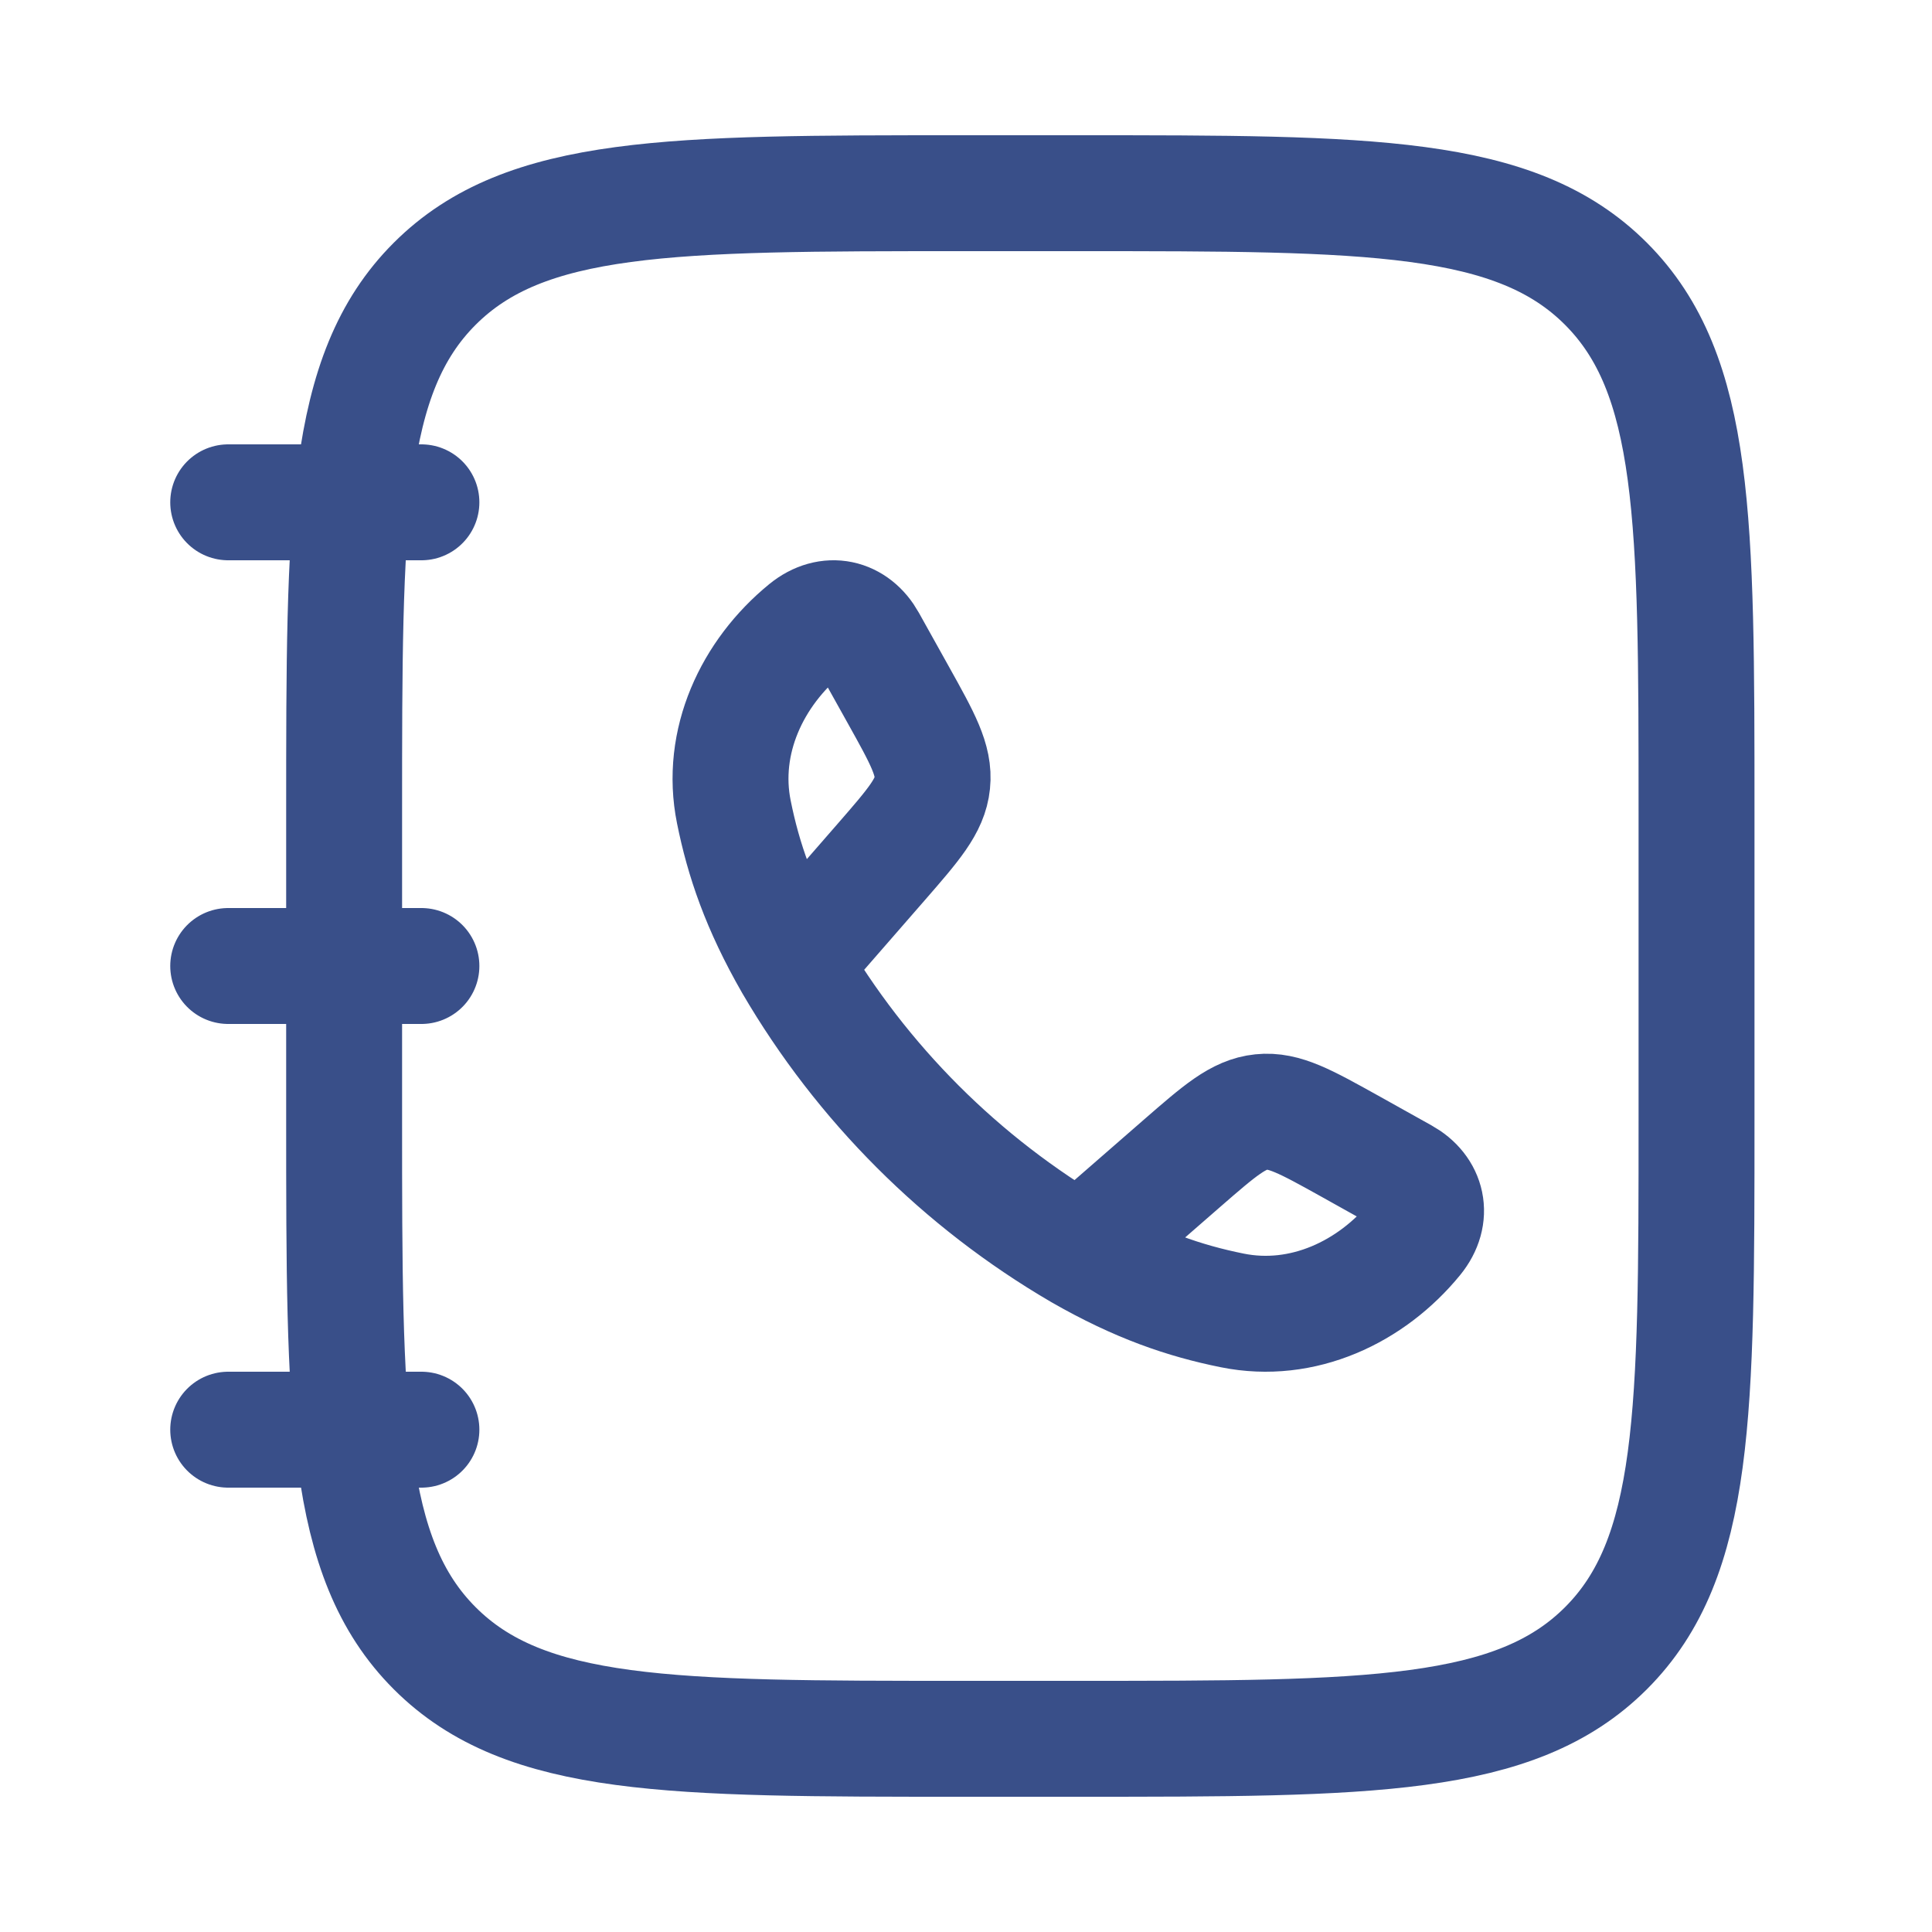 <svg width="25" height="25" viewBox="0 0 25 25" fill="none" xmlns="http://www.w3.org/2000/svg">
<path d="M4.453 10.5C4.453 6.729 4.453 4.843 5.625 3.672C6.797 2.501 8.682 2.5 12.453 2.5H13.953C17.724 2.5 19.61 2.5 20.781 3.672C21.952 4.844 21.953 6.729 21.953 10.5V14.5C21.953 18.271 21.953 20.157 20.781 21.328C19.609 22.499 17.724 22.5 13.953 22.5H12.453C8.682 22.5 6.796 22.5 5.625 21.328C4.454 20.156 4.453 18.271 4.453 14.5V10.5Z" stroke="#394F89" stroke-width="1.5" stroke-linecap="round" stroke-linejoin="round"/>
<path d="M10.253 12.474C9.826 11.73 9.62 11.123 9.496 10.507C9.312 9.597 9.733 8.707 10.429 8.139C10.724 7.899 11.061 7.981 11.235 8.294L11.628 8.999C11.939 9.557 12.095 9.837 12.064 10.133C12.034 10.429 11.824 10.67 11.404 11.153L10.253 12.474ZM10.253 12.474C11.153 14.016 12.437 15.3 13.979 16.2M13.979 16.2C14.723 16.627 15.33 16.833 15.946 16.957C16.856 17.141 17.746 16.72 18.314 16.024C18.554 15.729 18.472 15.392 18.159 15.218L17.455 14.825C16.895 14.514 16.616 14.358 16.32 14.389C16.024 14.419 15.783 14.629 15.3 15.049L13.979 16.2ZM5.453 6.5H2.953M5.453 12.5H2.953M5.453 18.5H2.953" stroke="#394F89" stroke-width="1.5" stroke-linecap="round" stroke-linejoin="round"/>
</svg>
